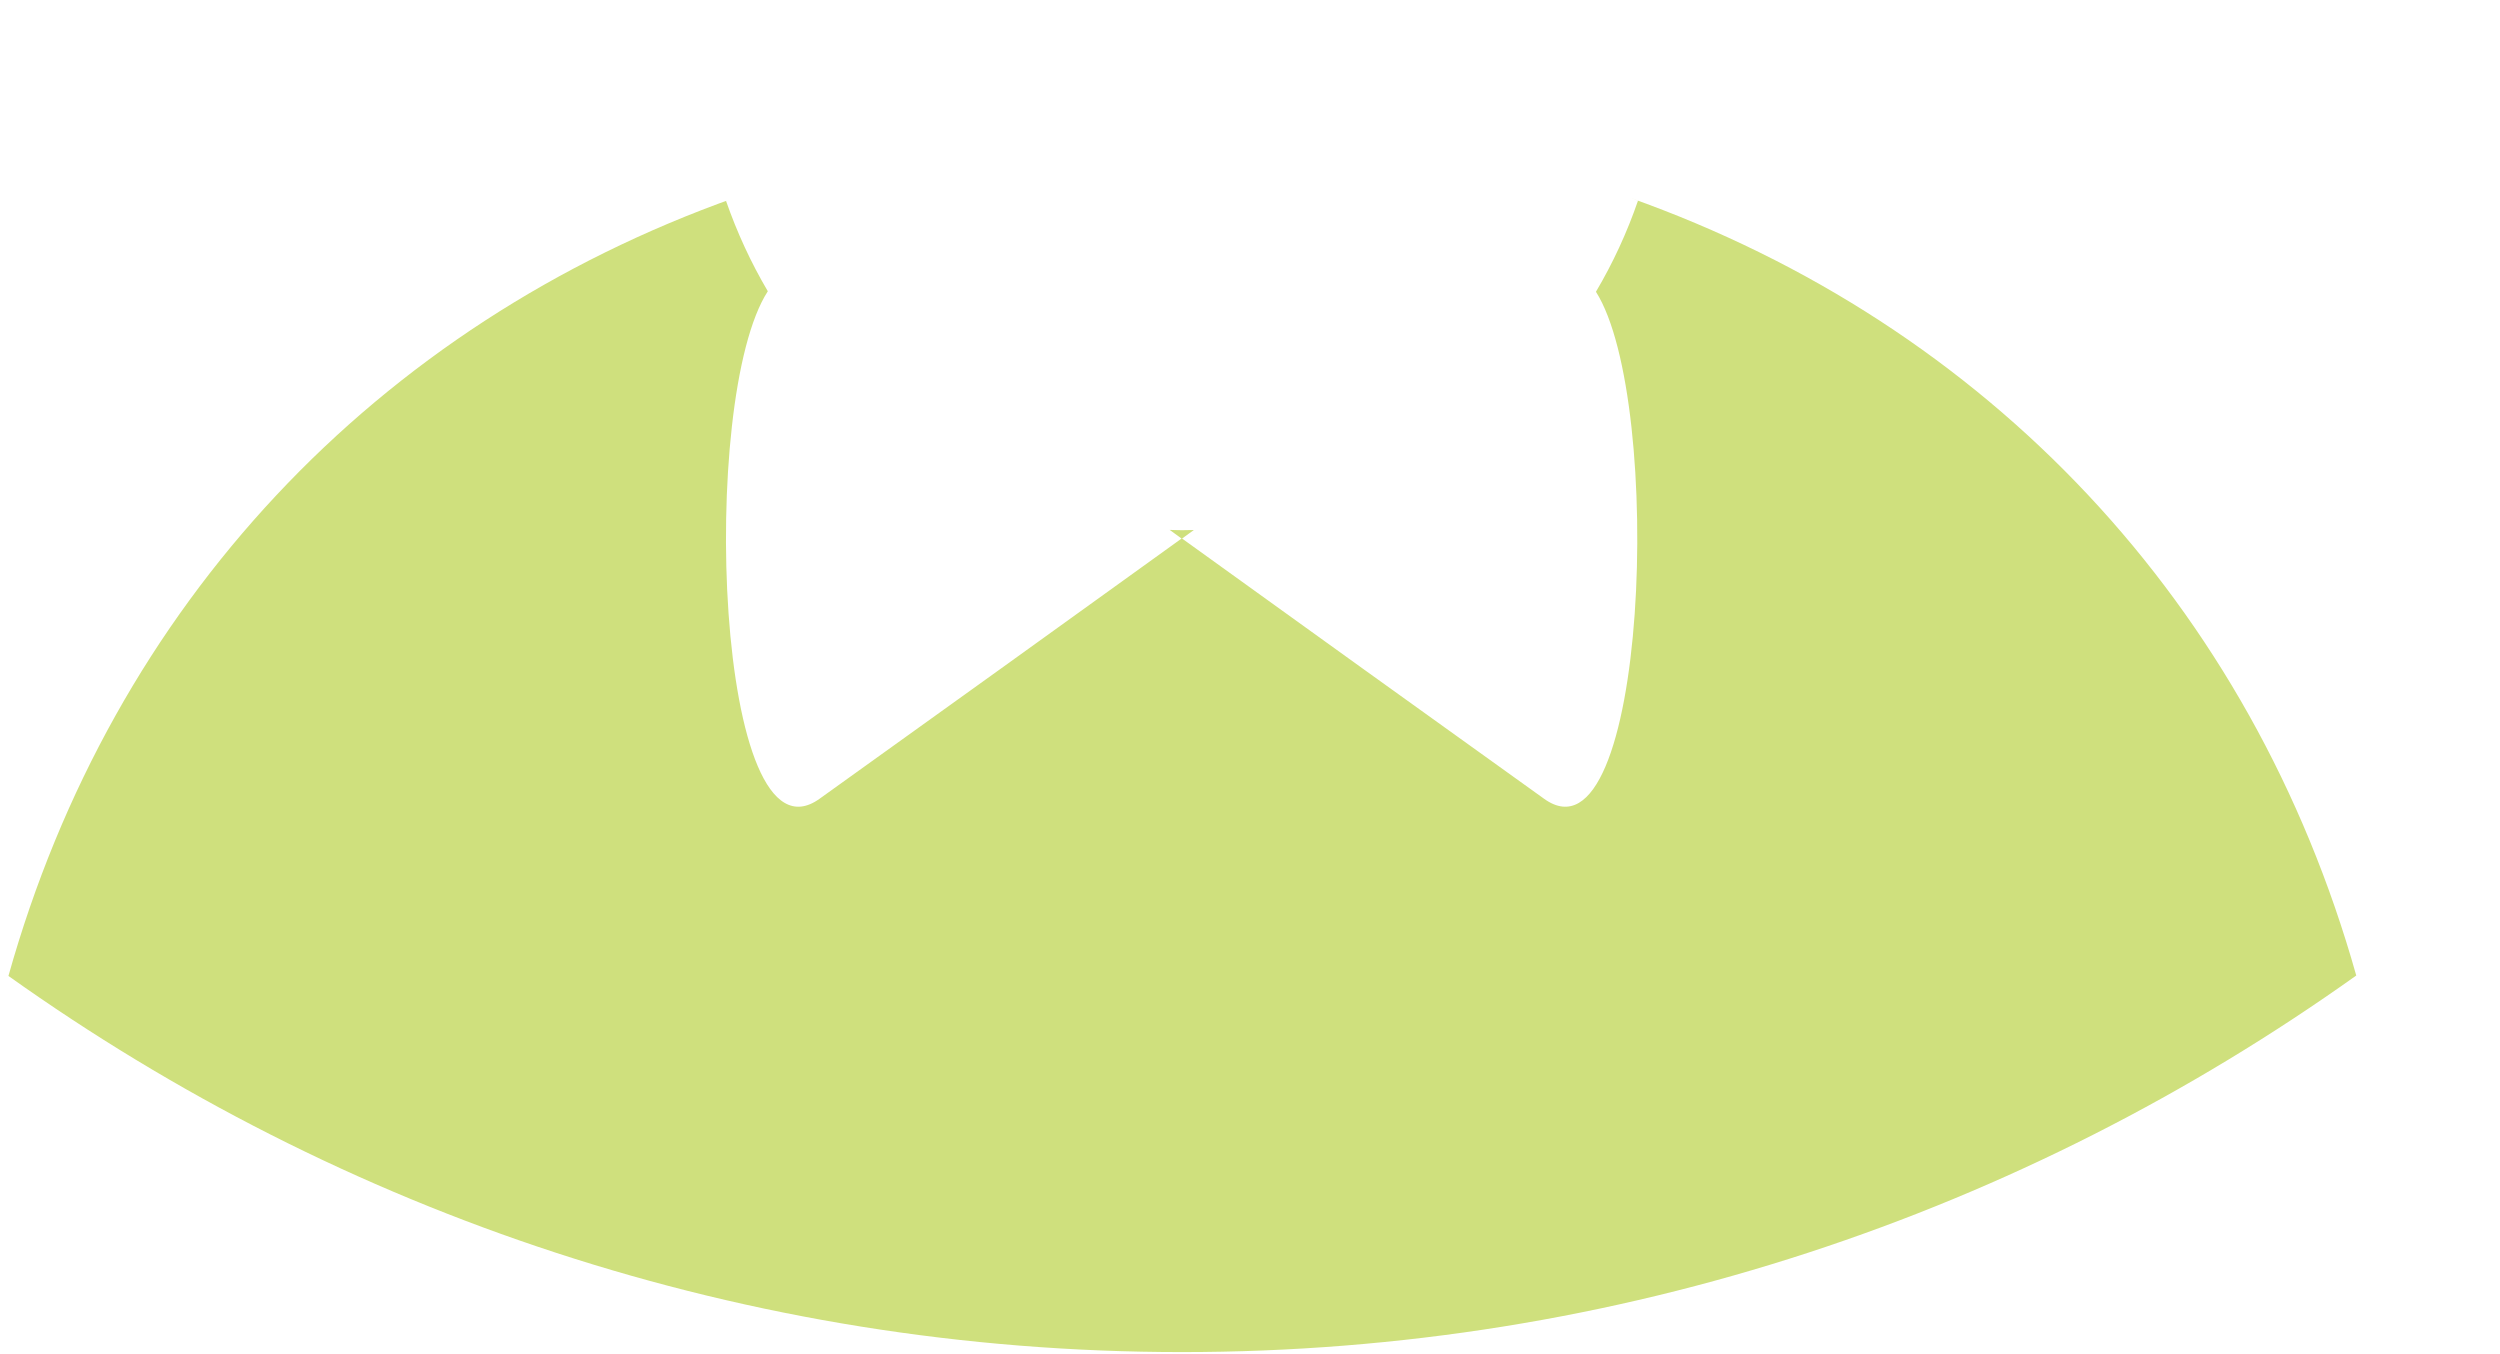 ﻿<?xml version="1.0" encoding="utf-8"?>
<svg version="1.1" xmlns:xlink="http://www.w3.org/1999/xlink" width="24px" height="13px" xmlns="http://www.w3.org/2000/svg">
  <g transform="matrix(1 0 0 1 -252 -112 )">
    <path d="M 8.715 1.438  C 8.668 1.448  8.621 1.457  8.574 1.467  C 8.621 1.457  8.668 1.448  8.715 1.438  Z M 13.053 1.283  C 12.999 1.276  12.946 1.268  12.892 1.262  C 12.946 1.268  12.999 1.276  13.053 1.283  Z M 7.553 1.733  C 7.516 1.744  7.479 1.756  7.442 1.768  C 7.479 1.756  7.516 1.744  7.553 1.733  Z M 14.13 1.467  C 14.082 1.457  14.034 1.447  13.985 1.438  C 14.034 1.448  14.082 1.457  14.13 1.467  Z M 15.267 1.77  C 15.227 1.757  15.187 1.744  15.147 1.732  C 15.187 1.744  15.227 1.757  15.267 1.77  Z M 22.62 9.365  C 21.617 5.801  19.085 3.118  15.643 1.897  L 15.725 1.926  C 15.62 2.231  15.485 2.524  15.321 2.801  C 15.983 3.843  15.817 8.386  14.823 7.668  L 13.083 6.419  L 11.348 5.17  L 11.461 5.088  C 11.423 5.089  11.386 5.09  11.348 5.09  C 11.308 5.09  11.269 5.088  11.229 5.087  L 11.343 5.17  L 9.608 6.419  L 7.868 7.668  C 6.868 8.387  6.703 3.827  7.371 2.796  C 7.209 2.521  7.075 2.231  6.97 1.929  C 6.999 1.918  7.027 1.908  7.055 1.898  C 3.612 3.121  1.081 5.805  0.081 9.369  C 3.276 11.645  7.159 12.98  11.347 12.98  C 15.538 12.98  19.423 11.643  22.62 9.365  Z M 9.812 1.262  C 9.758 1.268  9.706 1.276  9.652 1.282  C 9.706 1.276  9.758 1.268  9.812 1.262  Z " fill-rule="nonzero" fill="#cfe07d" stroke="none" transform="matrix(1 0 0 1 252 112 )" />
  </g>
</svg>